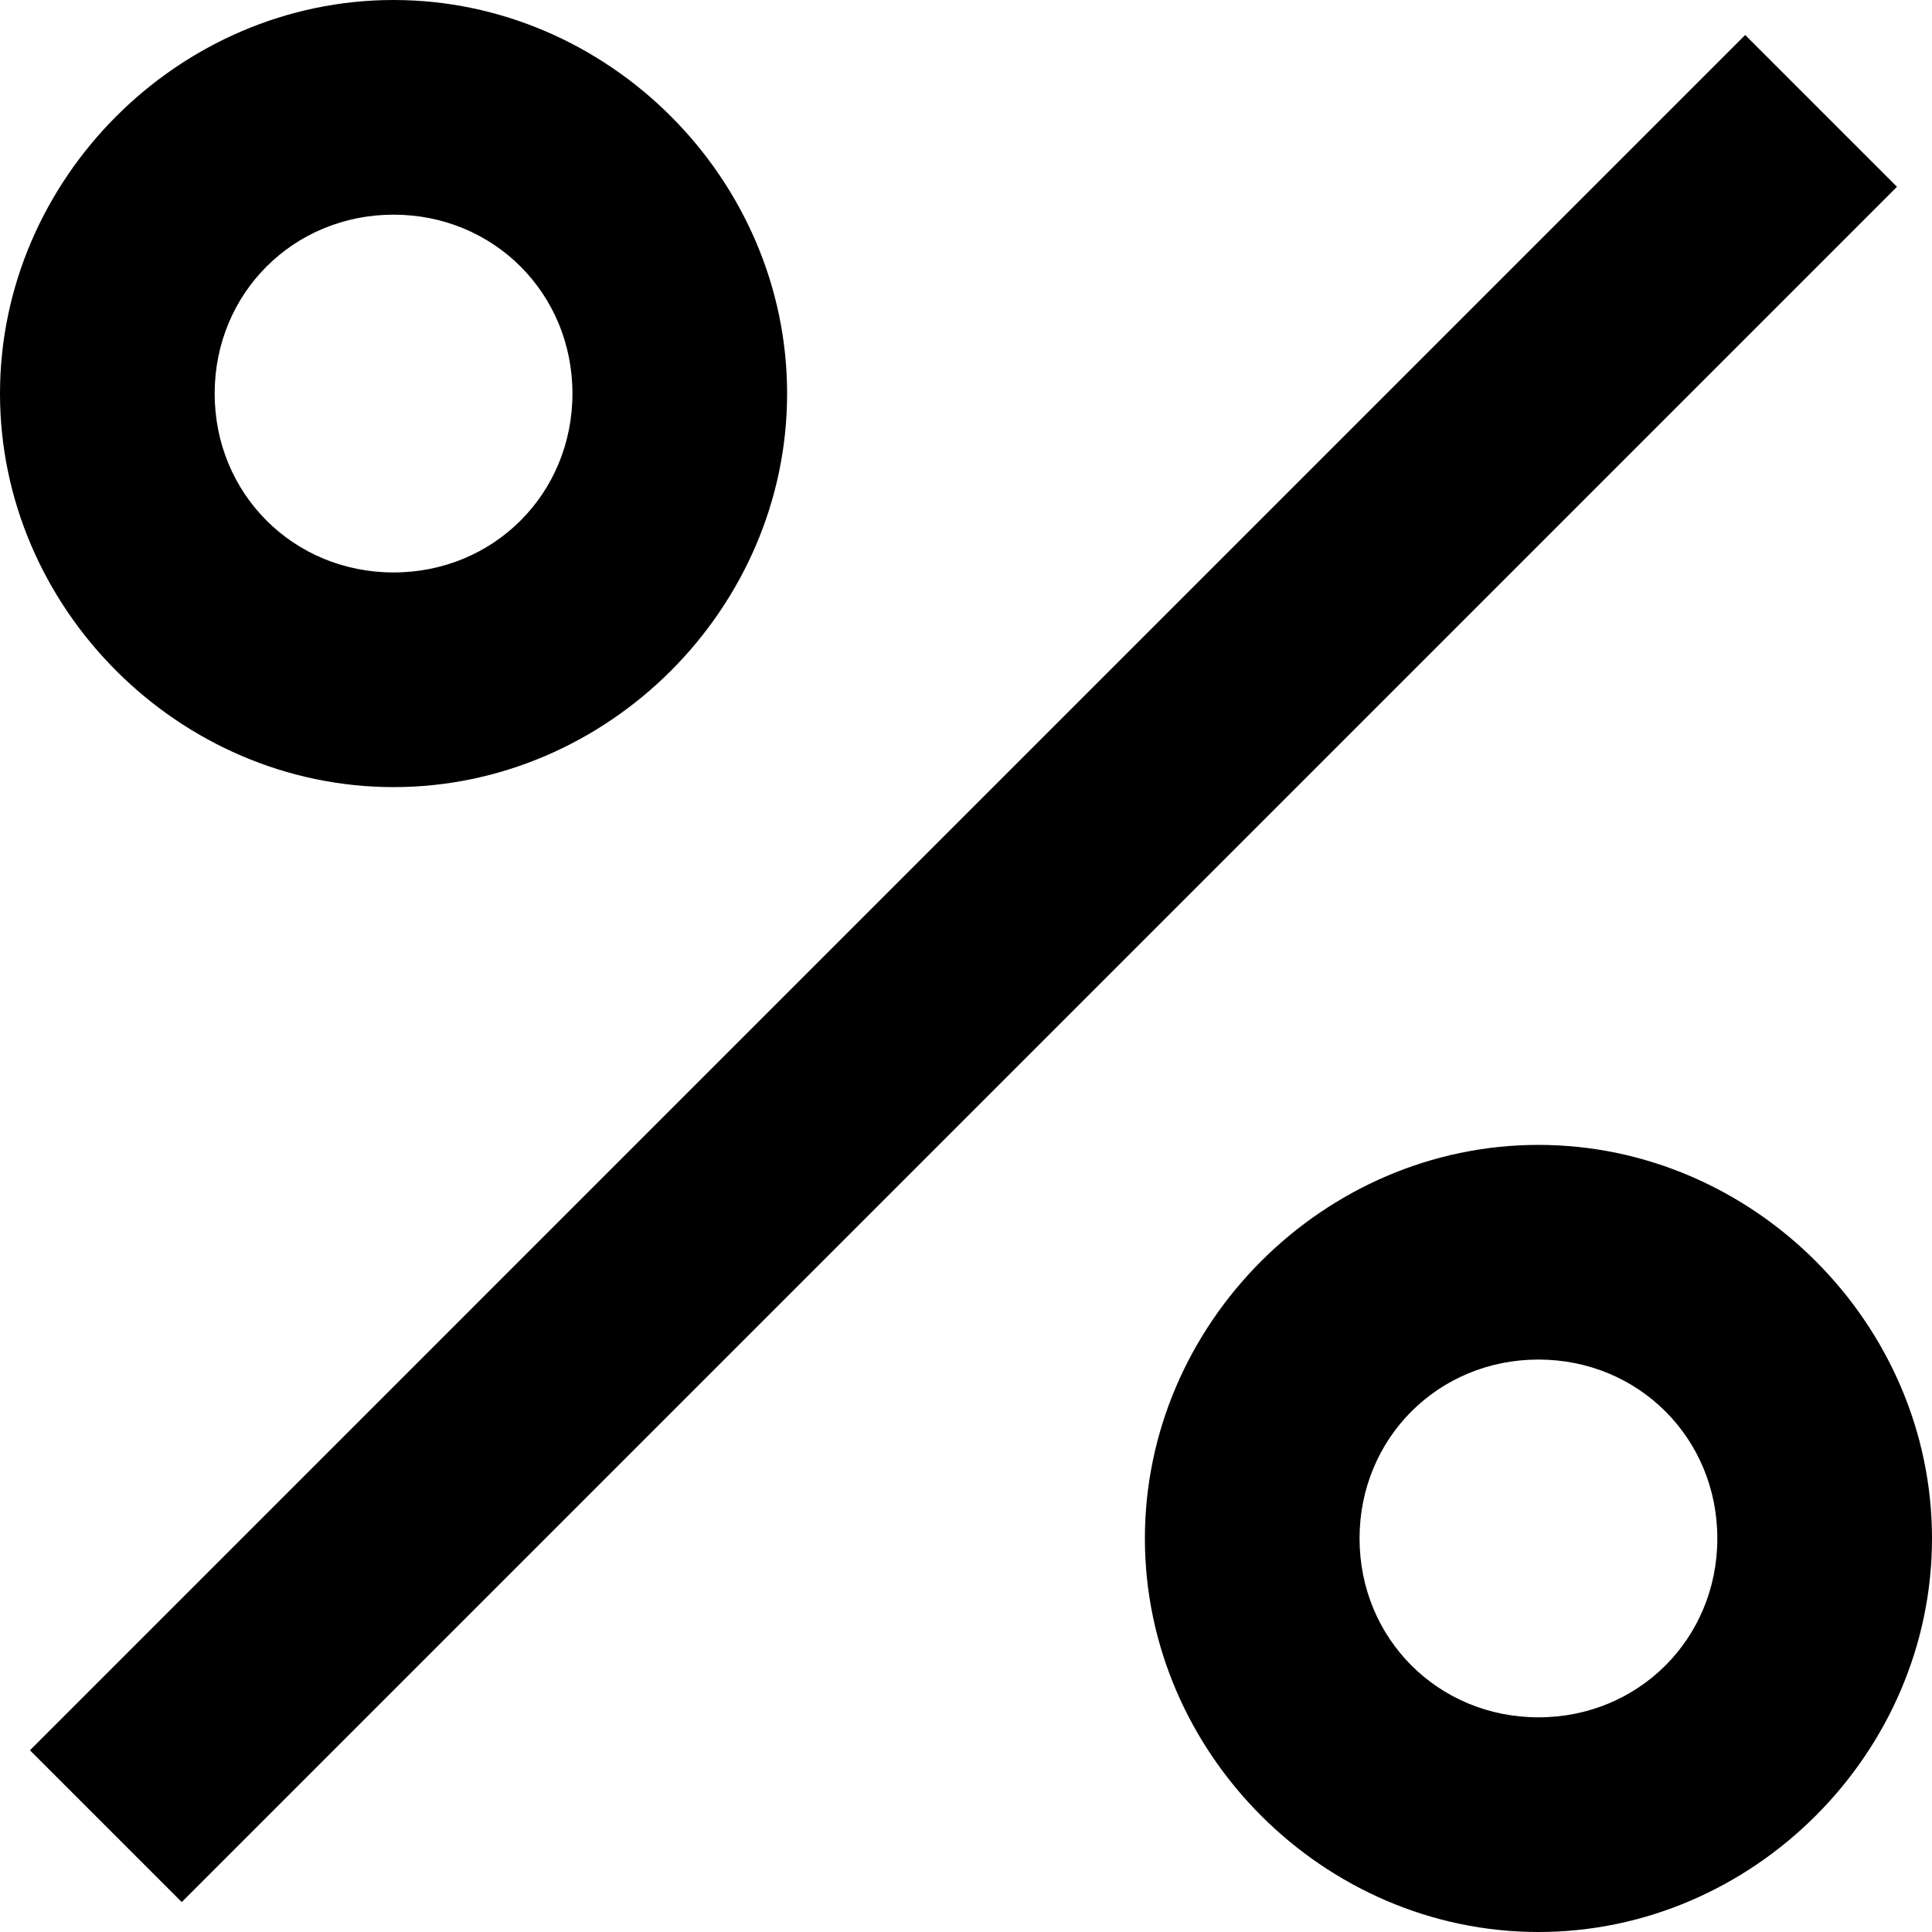 <svg version="1.2" baseProfile="tiny" id="Layer_1" xmlns="http://www.w3.org/2000/svg" x="0" y="0" viewBox="0 0 27 27" xml:space="preserve" width="27" height="27"><path d="M5.5 11C2.5 11 0 8.5 0 5.5S2.5 0 5.5 0 11 2.5 11 5.5 8.5 11 5.5 11zm0-8C4.1 3 3 4.1 3 5.5S4.1 8 5.5 8 8 6.9 8 5.5 6.9 3 5.5 3zm16 24c-3 0-5.5-2.5-5.5-5.5s2.5-5.5 5.5-5.5 5.5 2.5 5.5 5.5-2.5 5.5-5.5 5.5zm0-8c-1.4 0-2.5 1.1-2.5 2.5s1.1 2.5 2.5 2.5 2.5-1.1 2.5-2.5-1.1-2.5-2.5-2.5z"/><path transform="rotate(-45.001 13.5 13.5)" d="M-3.5 12h33.9v3H-3.5z"/></svg>